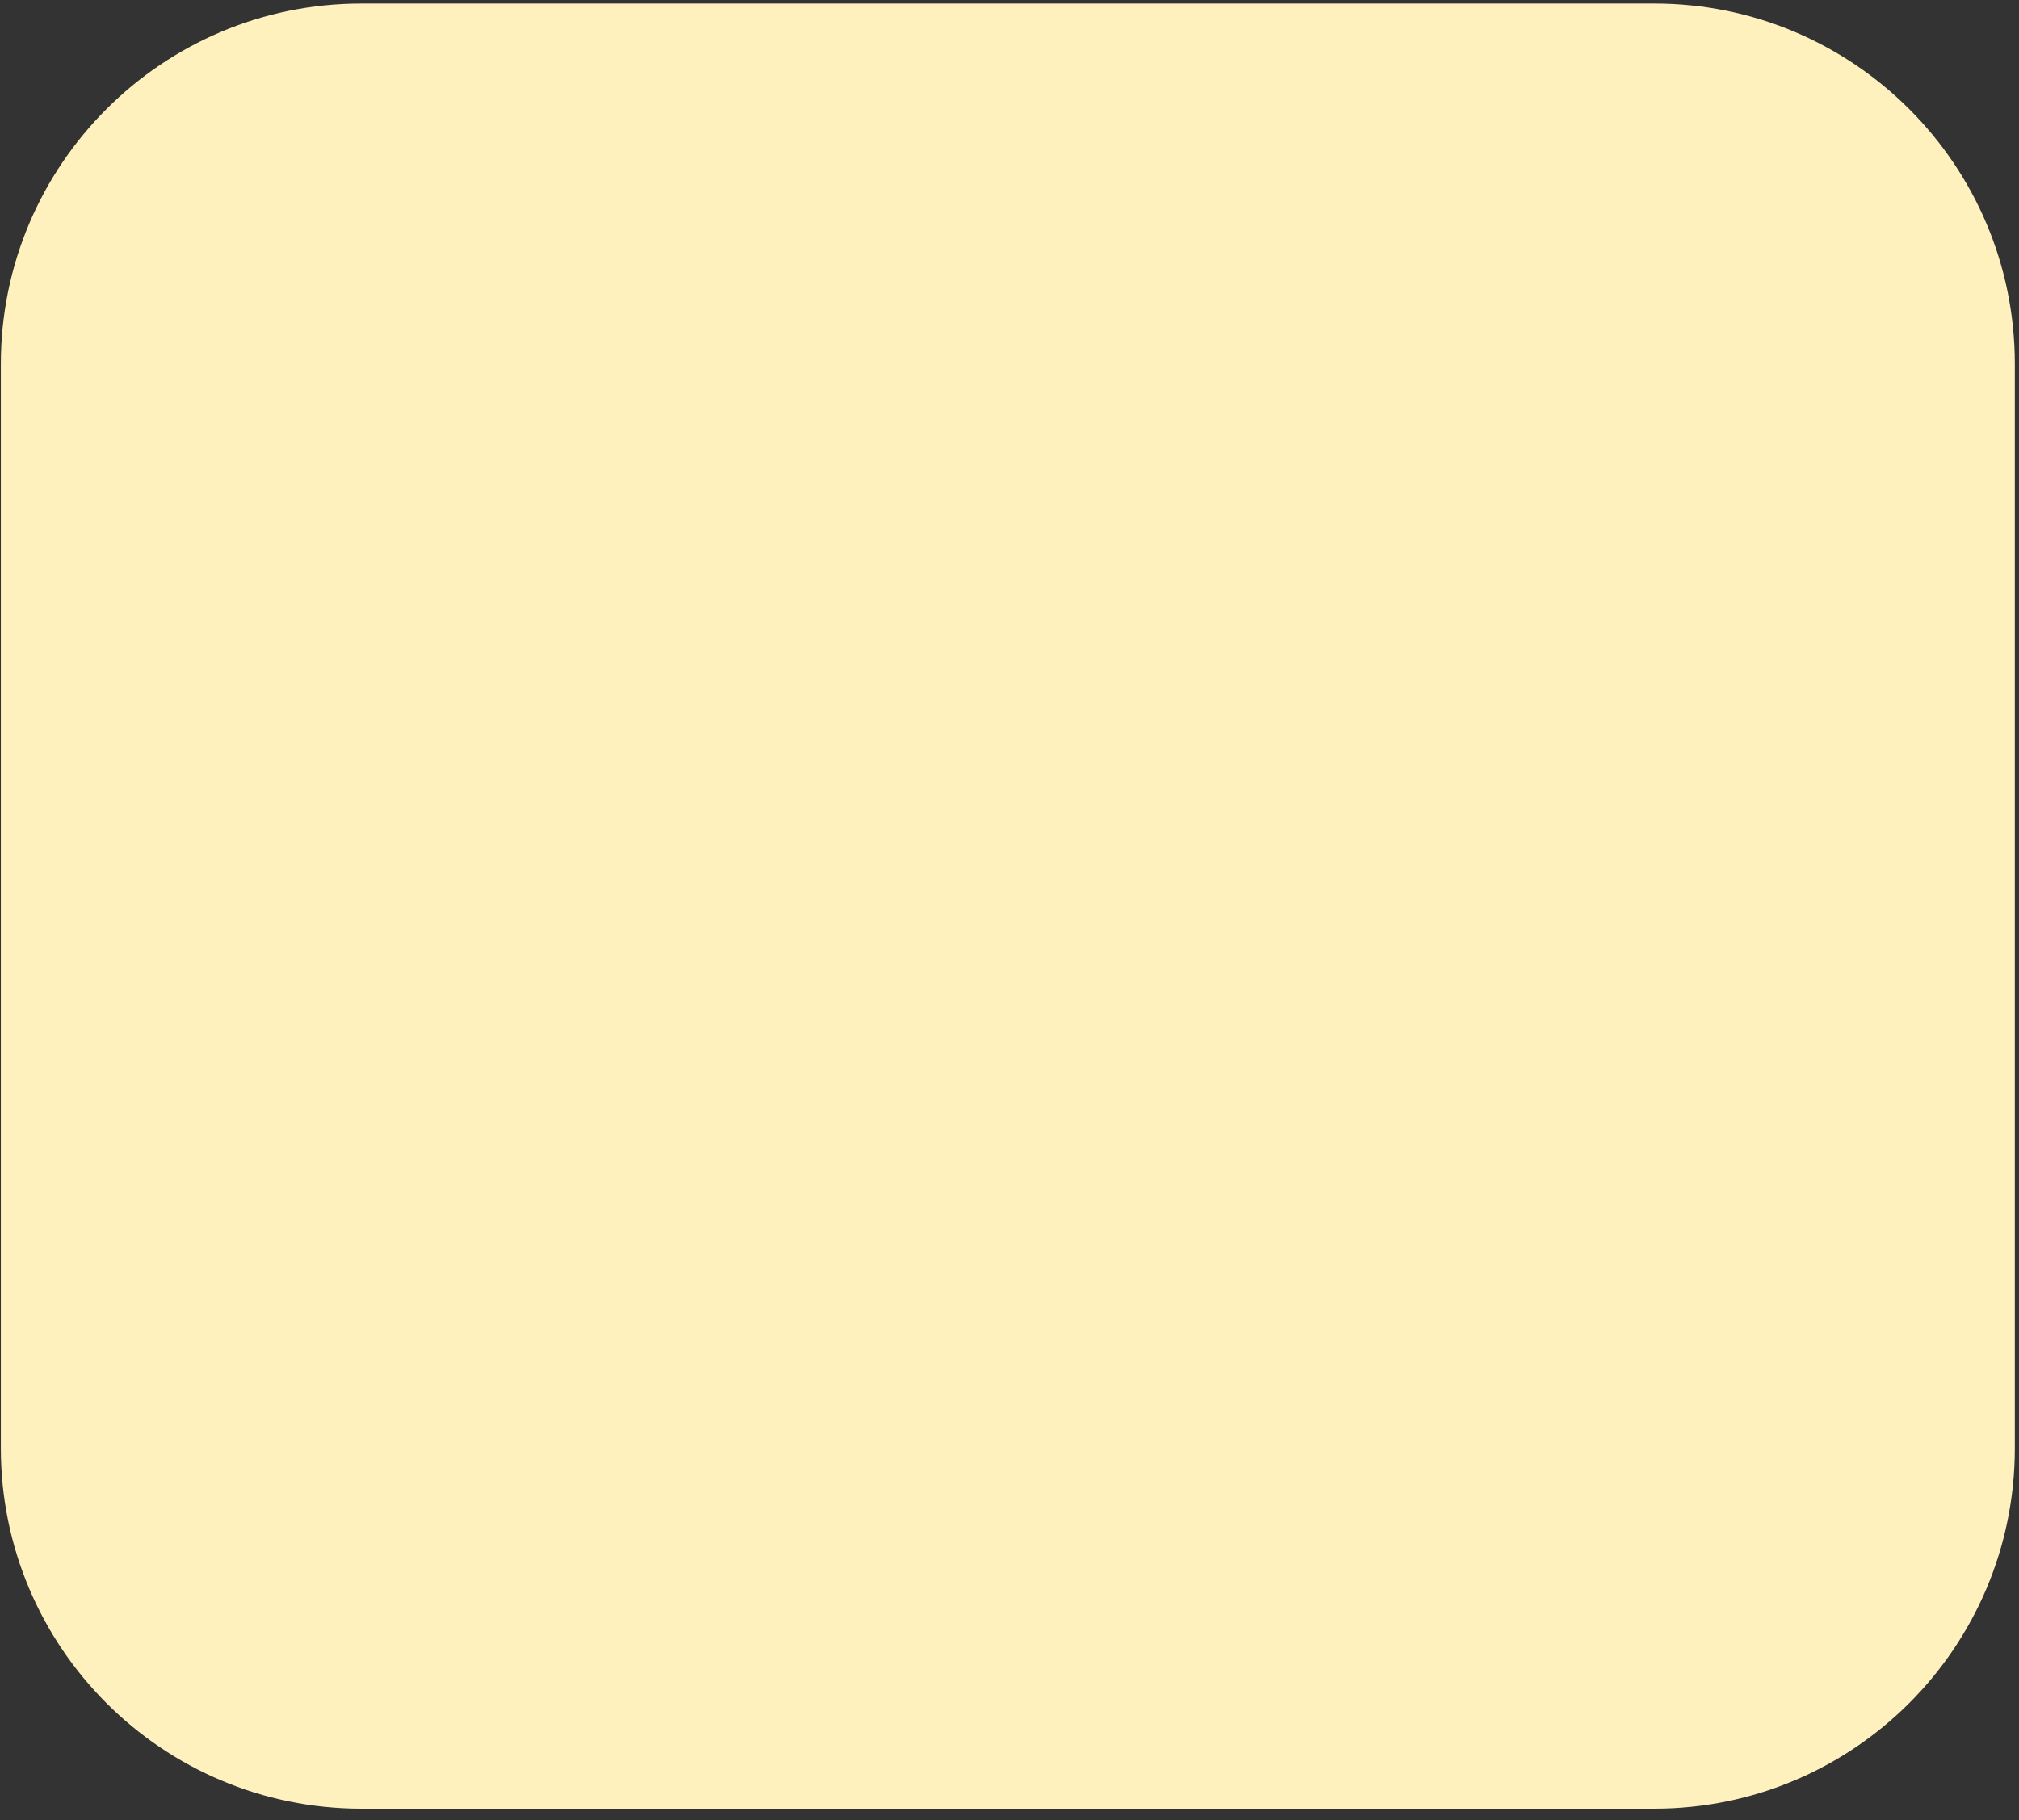 <svg width="112" height="101" viewBox="0 0 112 101" fill="none" xmlns="http://www.w3.org/2000/svg">
<rect x="0" y="0" width="112" height="101" fill="#333333" stroke="none"/>
<path d="M0.047 80.352C0.047 91.397 9.001 100.352 20.047 100.352H91.768C102.814 100.352 111.768 91.397 111.768 80.352V20.195C111.768 9.149 102.814 0.195 91.768 0.195H20.047C9.001 0.195 0.047 9.149 0.047 20.195V80.352Z" fill="#FFF1BD"/>
</svg>
